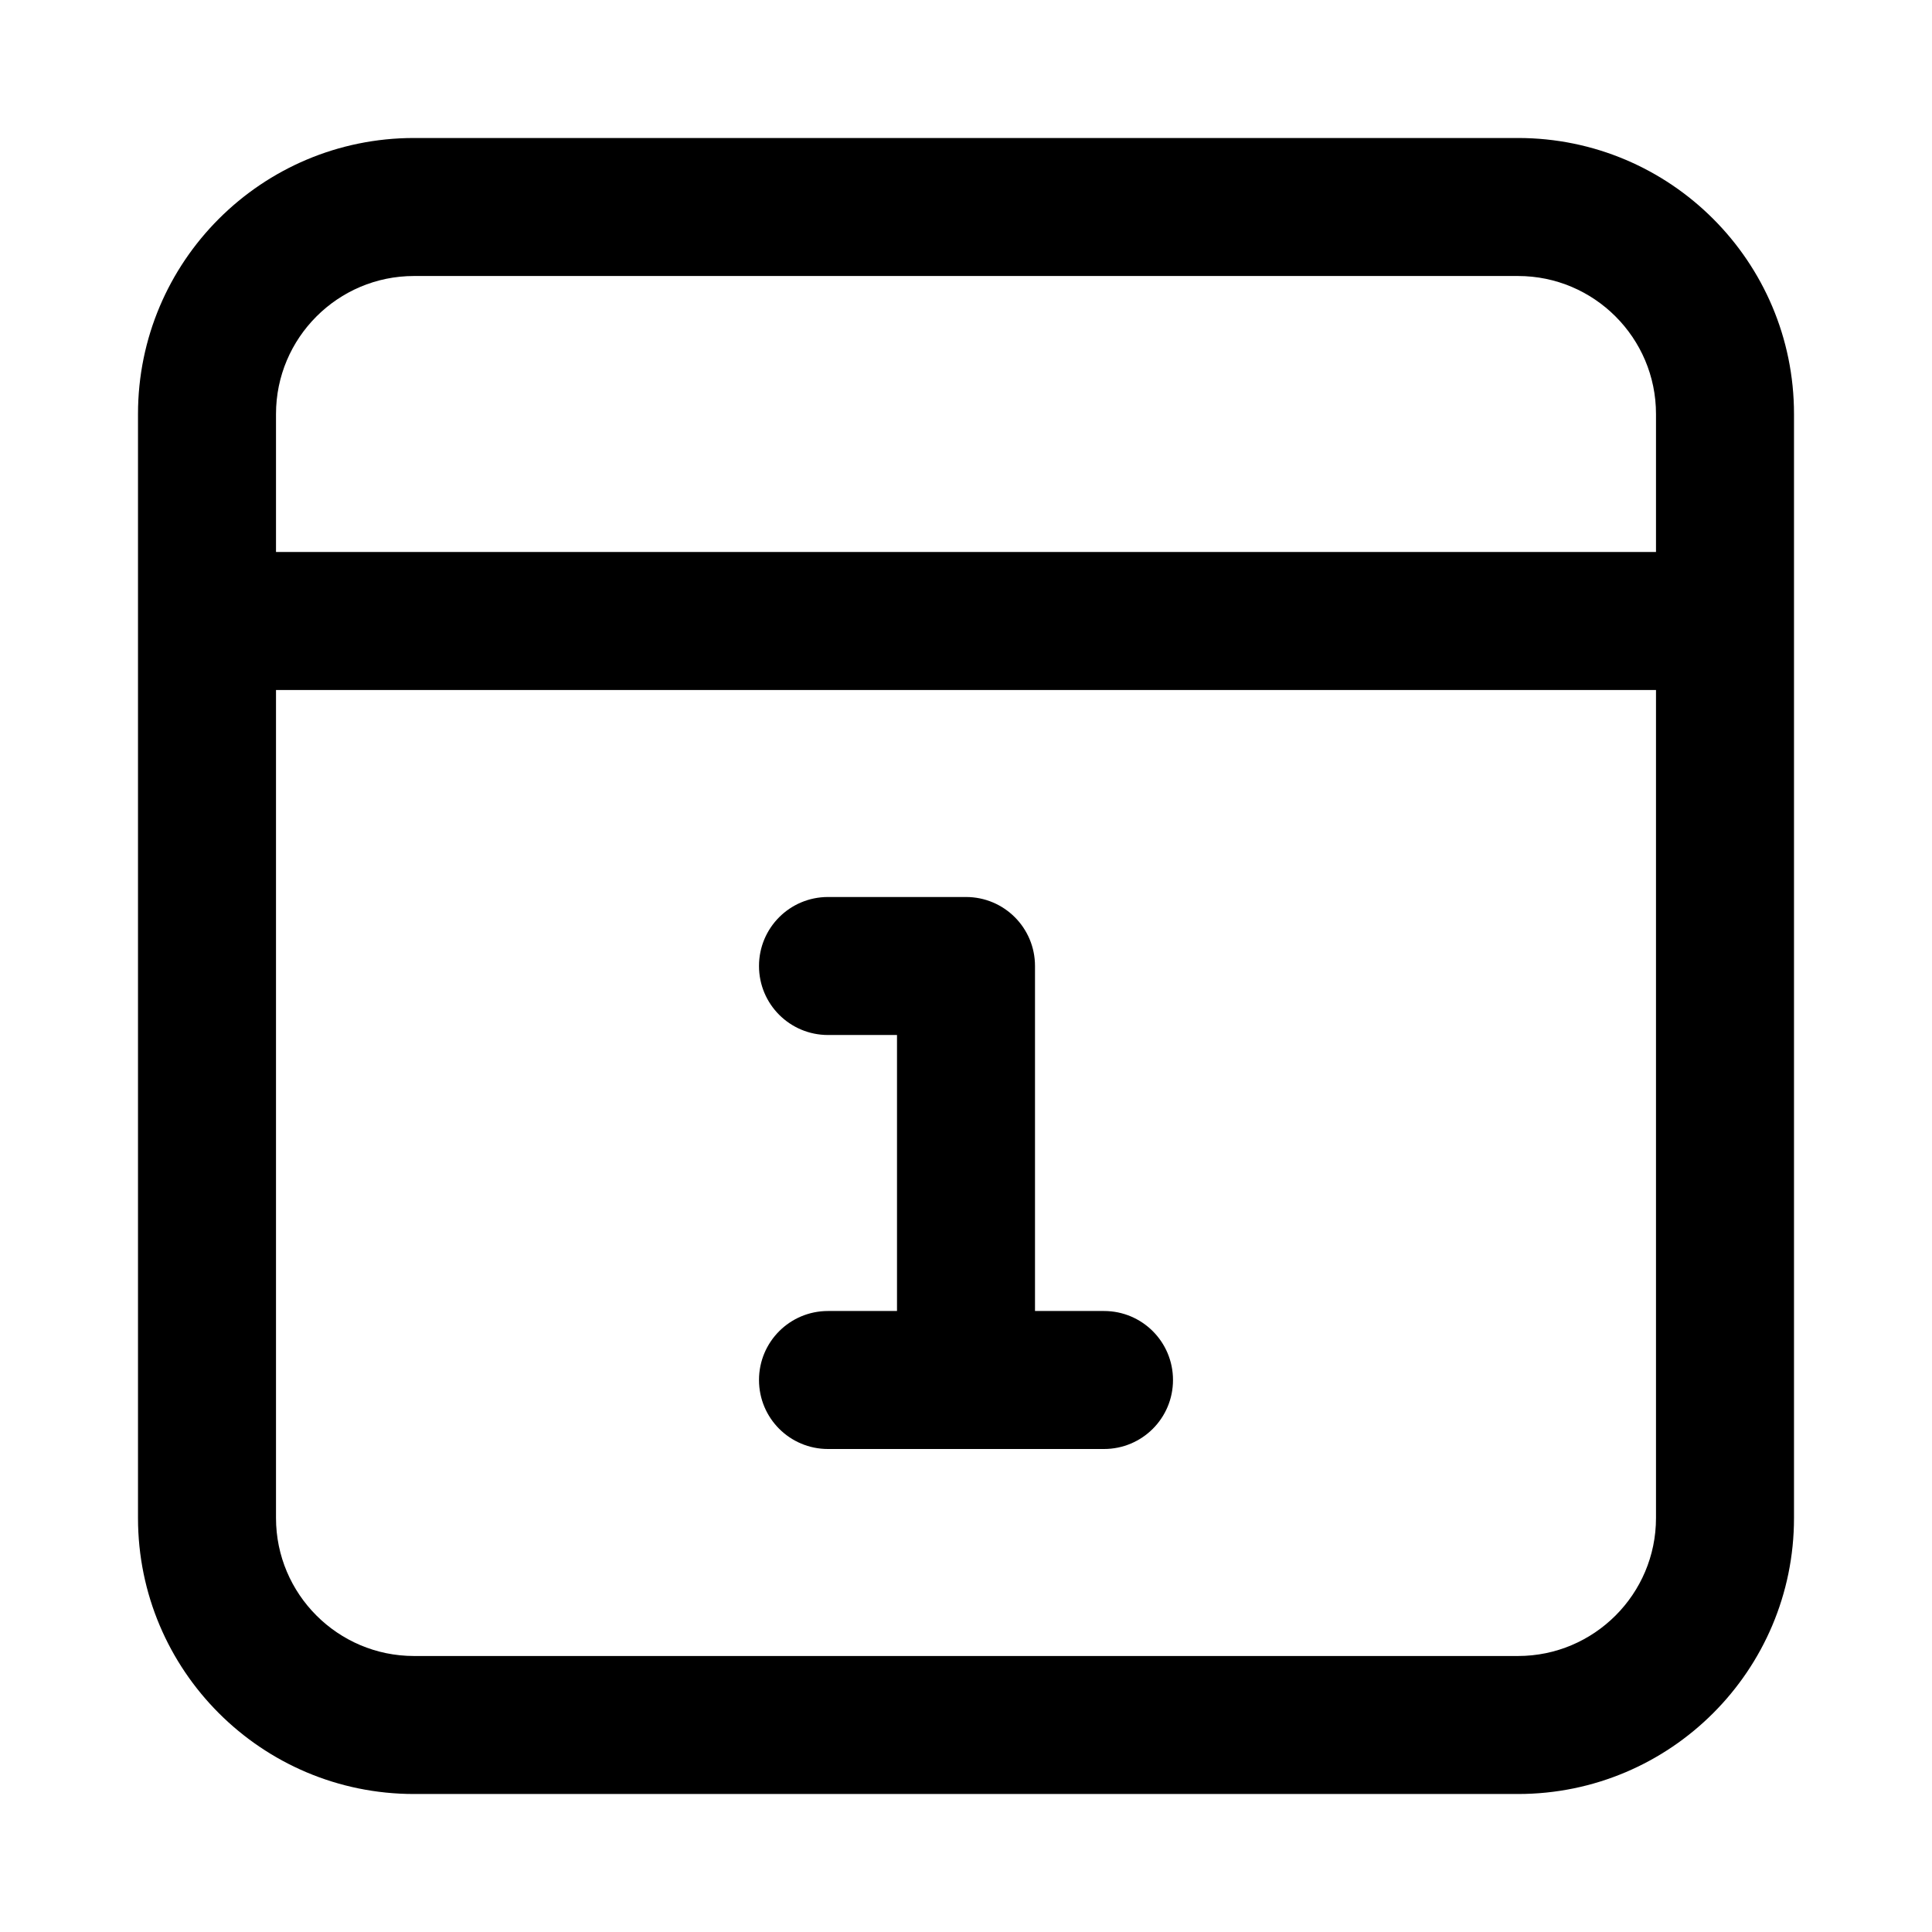 <?xml version="1.0" encoding="UTF-8" standalone="no"?>
<svg width="28px" height="28px" viewBox="0 0 28 28" version="1.1" xmlns="http://www.w3.org/2000/svg" xmlns:xlink="http://www.w3.org/1999/xlink">
    <!-- Generator: sketchtool 43.2 (39069) - http://www.bohemiancoding.com/sketch -->
    <title>calendar</title>
    <desc>Created with sketchtool.</desc>
    <defs></defs>
    <g id="Web" stroke="none" stroke-width="1" fill="none" fill-rule="evenodd">
        <g id="calendar" fill="#000000">
            <path d="M24,6 C24,4.897 23.103,4 22,4 L6,4 C4.897,4 4,4.897 4,6 L4,8 L24,8 L24,6 Z M24,10 L4,10 L4,22 C4,23.103 4.897,24 6,24 L22,24 C23.103,24 24,23.103 24,22 L24,10 Z M26,6 L26,8 L26,10 L26,22 C26,24.209 24.209,26 22,26 L6,26 C3.791,26 2,24.209 2,22 L2,10 L2,8 L2,6 C2,3.791 3.791,2 6,2 L22,2 C24.209,2 26,3.791 26,6 L26,6 Z M13,19 L13,15 L12,15 C11.447,15 11,14.553 11,14 C11,13.447 11.447,13 12,13 L14,13 C14.553,13 15,13.447 15,14 L15,19 L16,19 C16.553,19 17,19.447 17,20 C17,20.553 16.553,21 16,21 L12,21 C11.447,21 11,20.553 11,20 C11,19.447 11.447,19 12,19 L13,19 Z" id="Page-1"></path>
        </g>
    </g>
</svg>